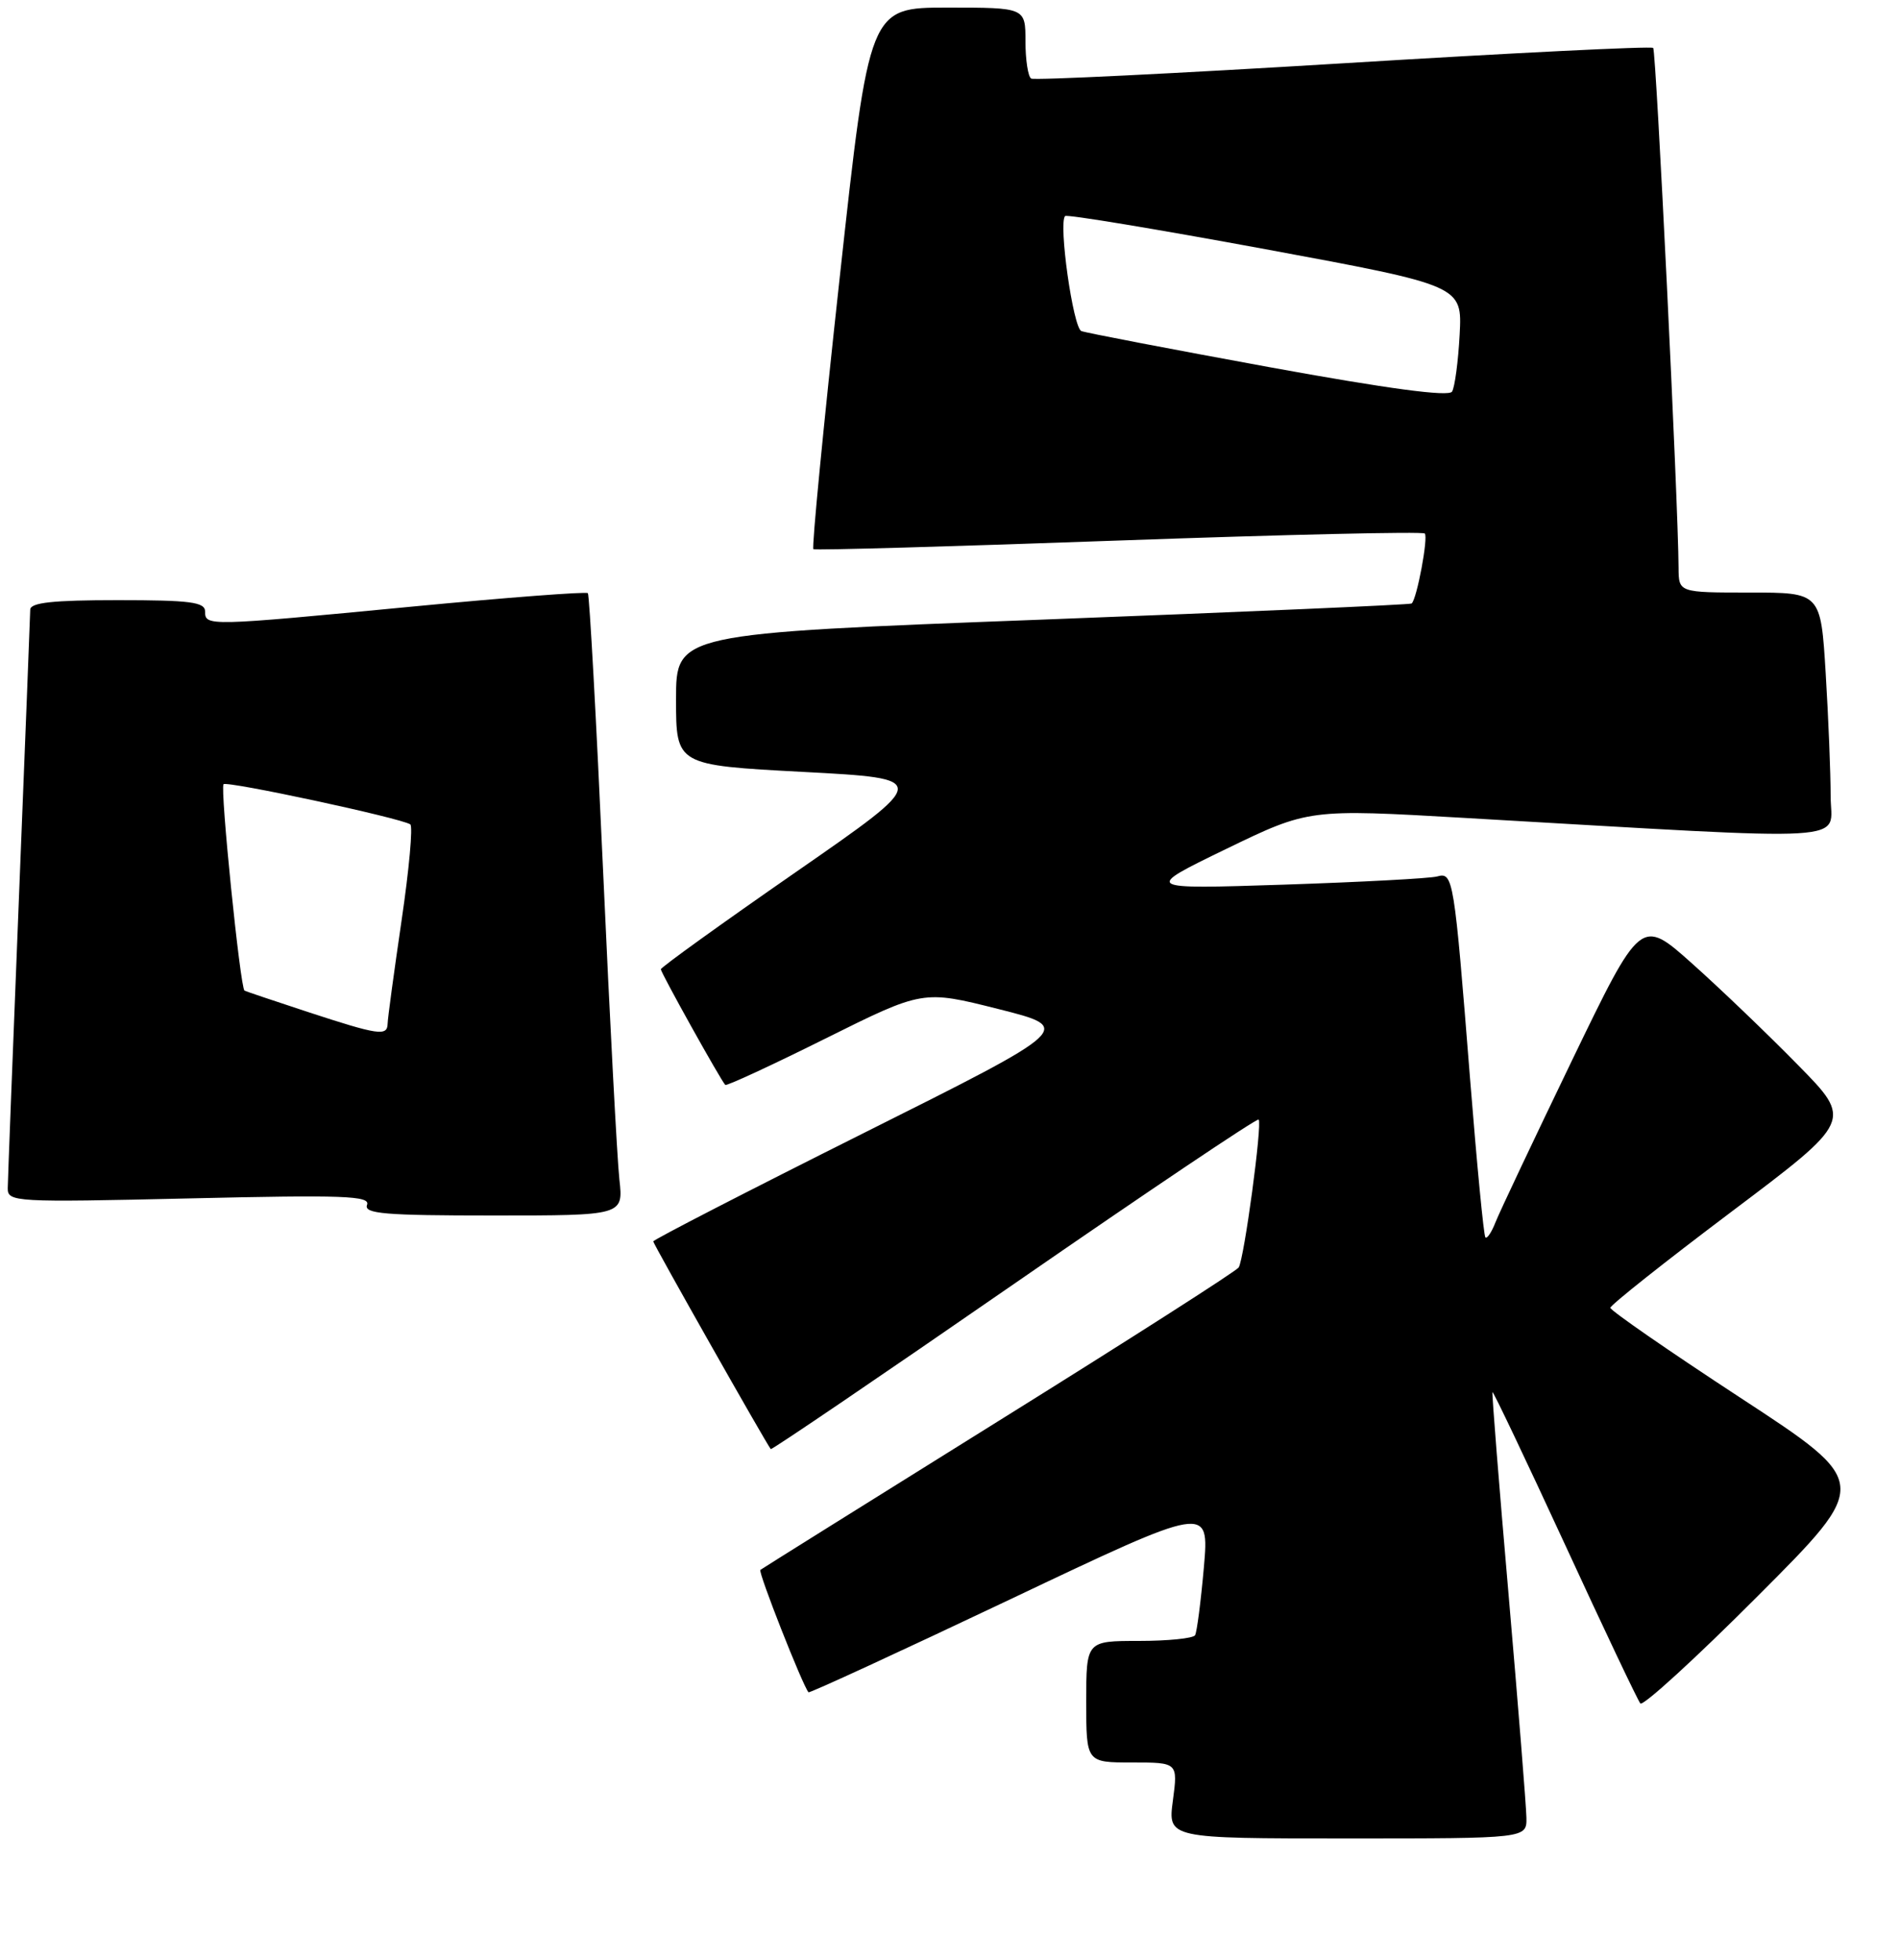 <?xml version="1.0" encoding="UTF-8" standalone="no"?>
<!DOCTYPE svg PUBLIC "-//W3C//DTD SVG 1.1//EN" "http://www.w3.org/Graphics/SVG/1.1/DTD/svg11.dtd" >
<svg xmlns="http://www.w3.org/2000/svg" xmlns:xlink="http://www.w3.org/1999/xlink" version="1.1" viewBox="0 0 250 258">
 <g >
 <path fill="currentColor"
d=" M 200.95 239.25 C 200.92 237.74 199.87 224.57 198.61 210.00 C 197.34 195.43 196.39 183.39 196.48 183.25 C 196.58 183.12 200.86 192.12 206.00 203.25 C 211.13 214.39 215.61 223.83 215.95 224.23 C 216.29 224.63 223.25 218.27 231.41 210.09 C 246.27 195.21 246.27 195.21 229.13 184.00 C 219.71 177.84 212.00 172.50 212.00 172.15 C 212.01 171.79 219.18 166.10 227.95 159.50 C 243.89 147.50 243.89 147.50 236.69 140.18 C 232.74 136.15 226.47 130.14 222.76 126.83 C 216.02 120.81 216.02 120.81 206.92 139.65 C 201.92 150.02 197.40 159.57 196.88 160.89 C 196.37 162.20 195.77 163.10 195.55 162.88 C 195.33 162.67 194.43 153.27 193.53 141.99 C 191.43 115.50 191.32 114.78 189.20 115.37 C 188.26 115.63 179.18 116.11 169.00 116.45 C 150.50 117.05 150.50 117.05 161.40 111.76 C 172.30 106.48 172.30 106.48 192.90 107.67 C 245.54 110.70 241.00 110.97 241.00 104.80 C 241.00 101.78 240.71 94.52 240.35 88.66 C 239.70 78.00 239.70 78.00 230.35 78.00 C 221.00 78.00 221.00 78.00 220.98 74.75 C 220.94 66.23 218.03 6.70 217.64 6.31 C 217.40 6.06 199.04 6.97 176.85 8.33 C 154.66 9.68 136.16 10.59 135.75 10.34 C 135.34 10.09 135.00 7.88 135.00 5.44 C 135.00 1.00 135.00 1.00 124.72 1.00 C 114.44 1.00 114.44 1.00 110.55 36.50 C 108.41 56.02 106.85 72.13 107.08 72.29 C 107.31 72.45 125.40 71.94 147.28 71.15 C 169.16 70.37 187.29 69.95 187.57 70.23 C 188.05 70.72 186.53 78.86 185.84 79.44 C 185.65 79.60 163.79 80.55 137.25 81.56 C 89.00 83.39 89.00 83.39 89.00 92.05 C 89.00 100.72 89.00 100.72 105.75 101.61 C 122.50 102.50 122.50 102.50 104.75 114.81 C 94.99 121.58 87.00 127.33 87.00 127.59 C 87.00 128.05 94.89 142.21 95.48 142.81 C 95.65 142.98 101.57 140.24 108.64 136.72 C 121.50 130.32 121.50 130.32 131.43 132.82 C 141.35 135.32 141.35 135.32 113.68 149.16 C 98.45 156.78 86.00 163.19 86.00 163.41 C 86.00 163.75 100.83 189.95 101.47 190.75 C 101.58 190.89 116.00 181.10 133.50 169.00 C 151.00 156.90 165.49 147.16 165.70 147.37 C 166.20 147.87 163.79 165.73 163.07 166.84 C 162.76 167.32 148.55 176.40 131.50 187.02 C 114.45 197.65 100.32 206.48 100.10 206.65 C 99.77 206.91 105.69 221.94 106.44 222.76 C 106.57 222.90 118.50 217.40 132.94 210.55 C 159.20 198.08 159.20 198.08 158.49 206.29 C 158.09 210.81 157.57 214.84 157.33 215.25 C 157.08 215.66 153.76 216.00 149.94 216.00 C 143.00 216.00 143.00 216.00 143.00 224.00 C 143.00 232.00 143.00 232.00 149.03 232.00 C 155.07 232.00 155.07 232.00 154.41 237.00 C 153.74 242.00 153.74 242.00 177.37 242.00 C 201.00 242.00 201.00 242.00 200.95 239.25 Z  M 81.54 155.25 C 81.25 152.64 80.28 134.30 79.39 114.50 C 78.50 94.70 77.60 78.31 77.39 78.08 C 77.18 77.86 66.76 78.65 54.25 79.85 C 27.30 82.44 27.00 82.44 27.00 80.50 C 27.00 79.25 25.06 79.00 15.50 79.00 C 6.98 79.00 4.00 79.32 3.98 80.25 C 3.97 80.94 3.30 97.92 2.50 118.00 C 1.70 138.07 1.03 155.36 1.02 156.40 C 1.00 158.23 1.88 158.28 24.93 157.75 C 45.23 157.28 48.78 157.40 48.32 158.60 C 47.88 159.77 50.62 160.00 64.93 160.00 C 82.07 160.00 82.07 160.00 81.54 155.25 Z  M 167.00 48.31 C 154.07 45.94 142.99 43.82 142.36 43.58 C 141.27 43.17 139.32 29.35 140.22 28.44 C 140.46 28.20 152.32 30.17 166.58 32.80 C 192.50 37.60 192.50 37.60 192.16 44.05 C 191.97 47.60 191.52 50.97 191.16 51.55 C 190.72 52.25 182.72 51.18 167.00 48.31 Z  M 40.50 133.20 C 36.10 131.75 32.36 130.50 32.19 130.40 C 31.63 130.07 28.95 103.72 29.43 103.23 C 29.89 102.77 52.63 107.65 54.01 108.51 C 54.38 108.73 53.86 114.45 52.86 121.21 C 51.87 127.97 51.04 134.06 51.03 134.75 C 50.99 136.43 49.84 136.26 40.50 133.20 Z "/>
</g>
</svg>